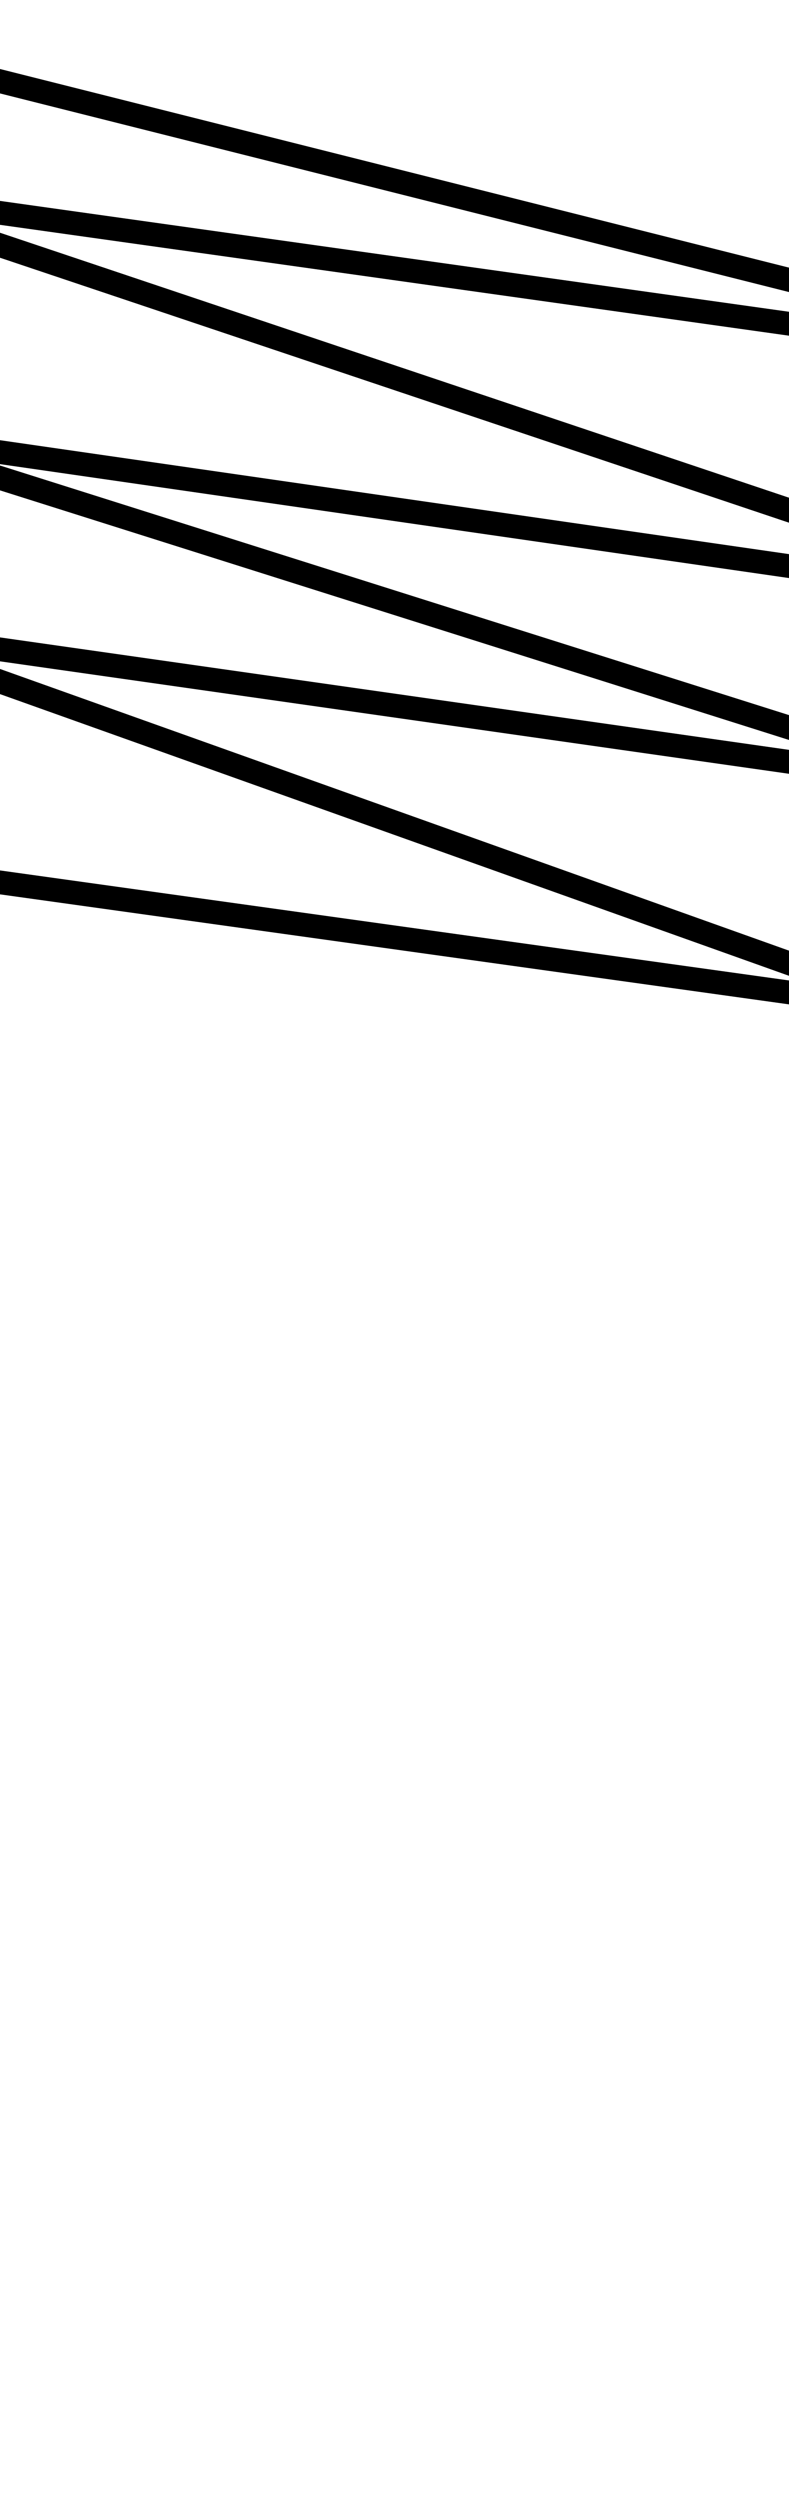 <?xml version="1.0" encoding="utf-8"?>
<!-- Generator: Adobe Illustrator 21.0.0, SVG Export Plug-In . SVG Version: 6.00 Build 0)  -->
<svg version="1.0" id="Capa_1" xmlns="http://www.w3.org/2000/svg" xmlns:xlink="http://www.w3.org/1999/xlink" x="0px" y="0px"
	 viewBox="0 0 200 633" enable-background="new 0 0 200 633" xml:space="preserve">
<polyline fill="none" stroke="#000000" stroke-width="6" stroke-miterlimit="10" points="-42,10 300,96 -42,48 274,154 -38,109 
	250,200 -38,159 234,256 -46,217 "/>
</svg>
